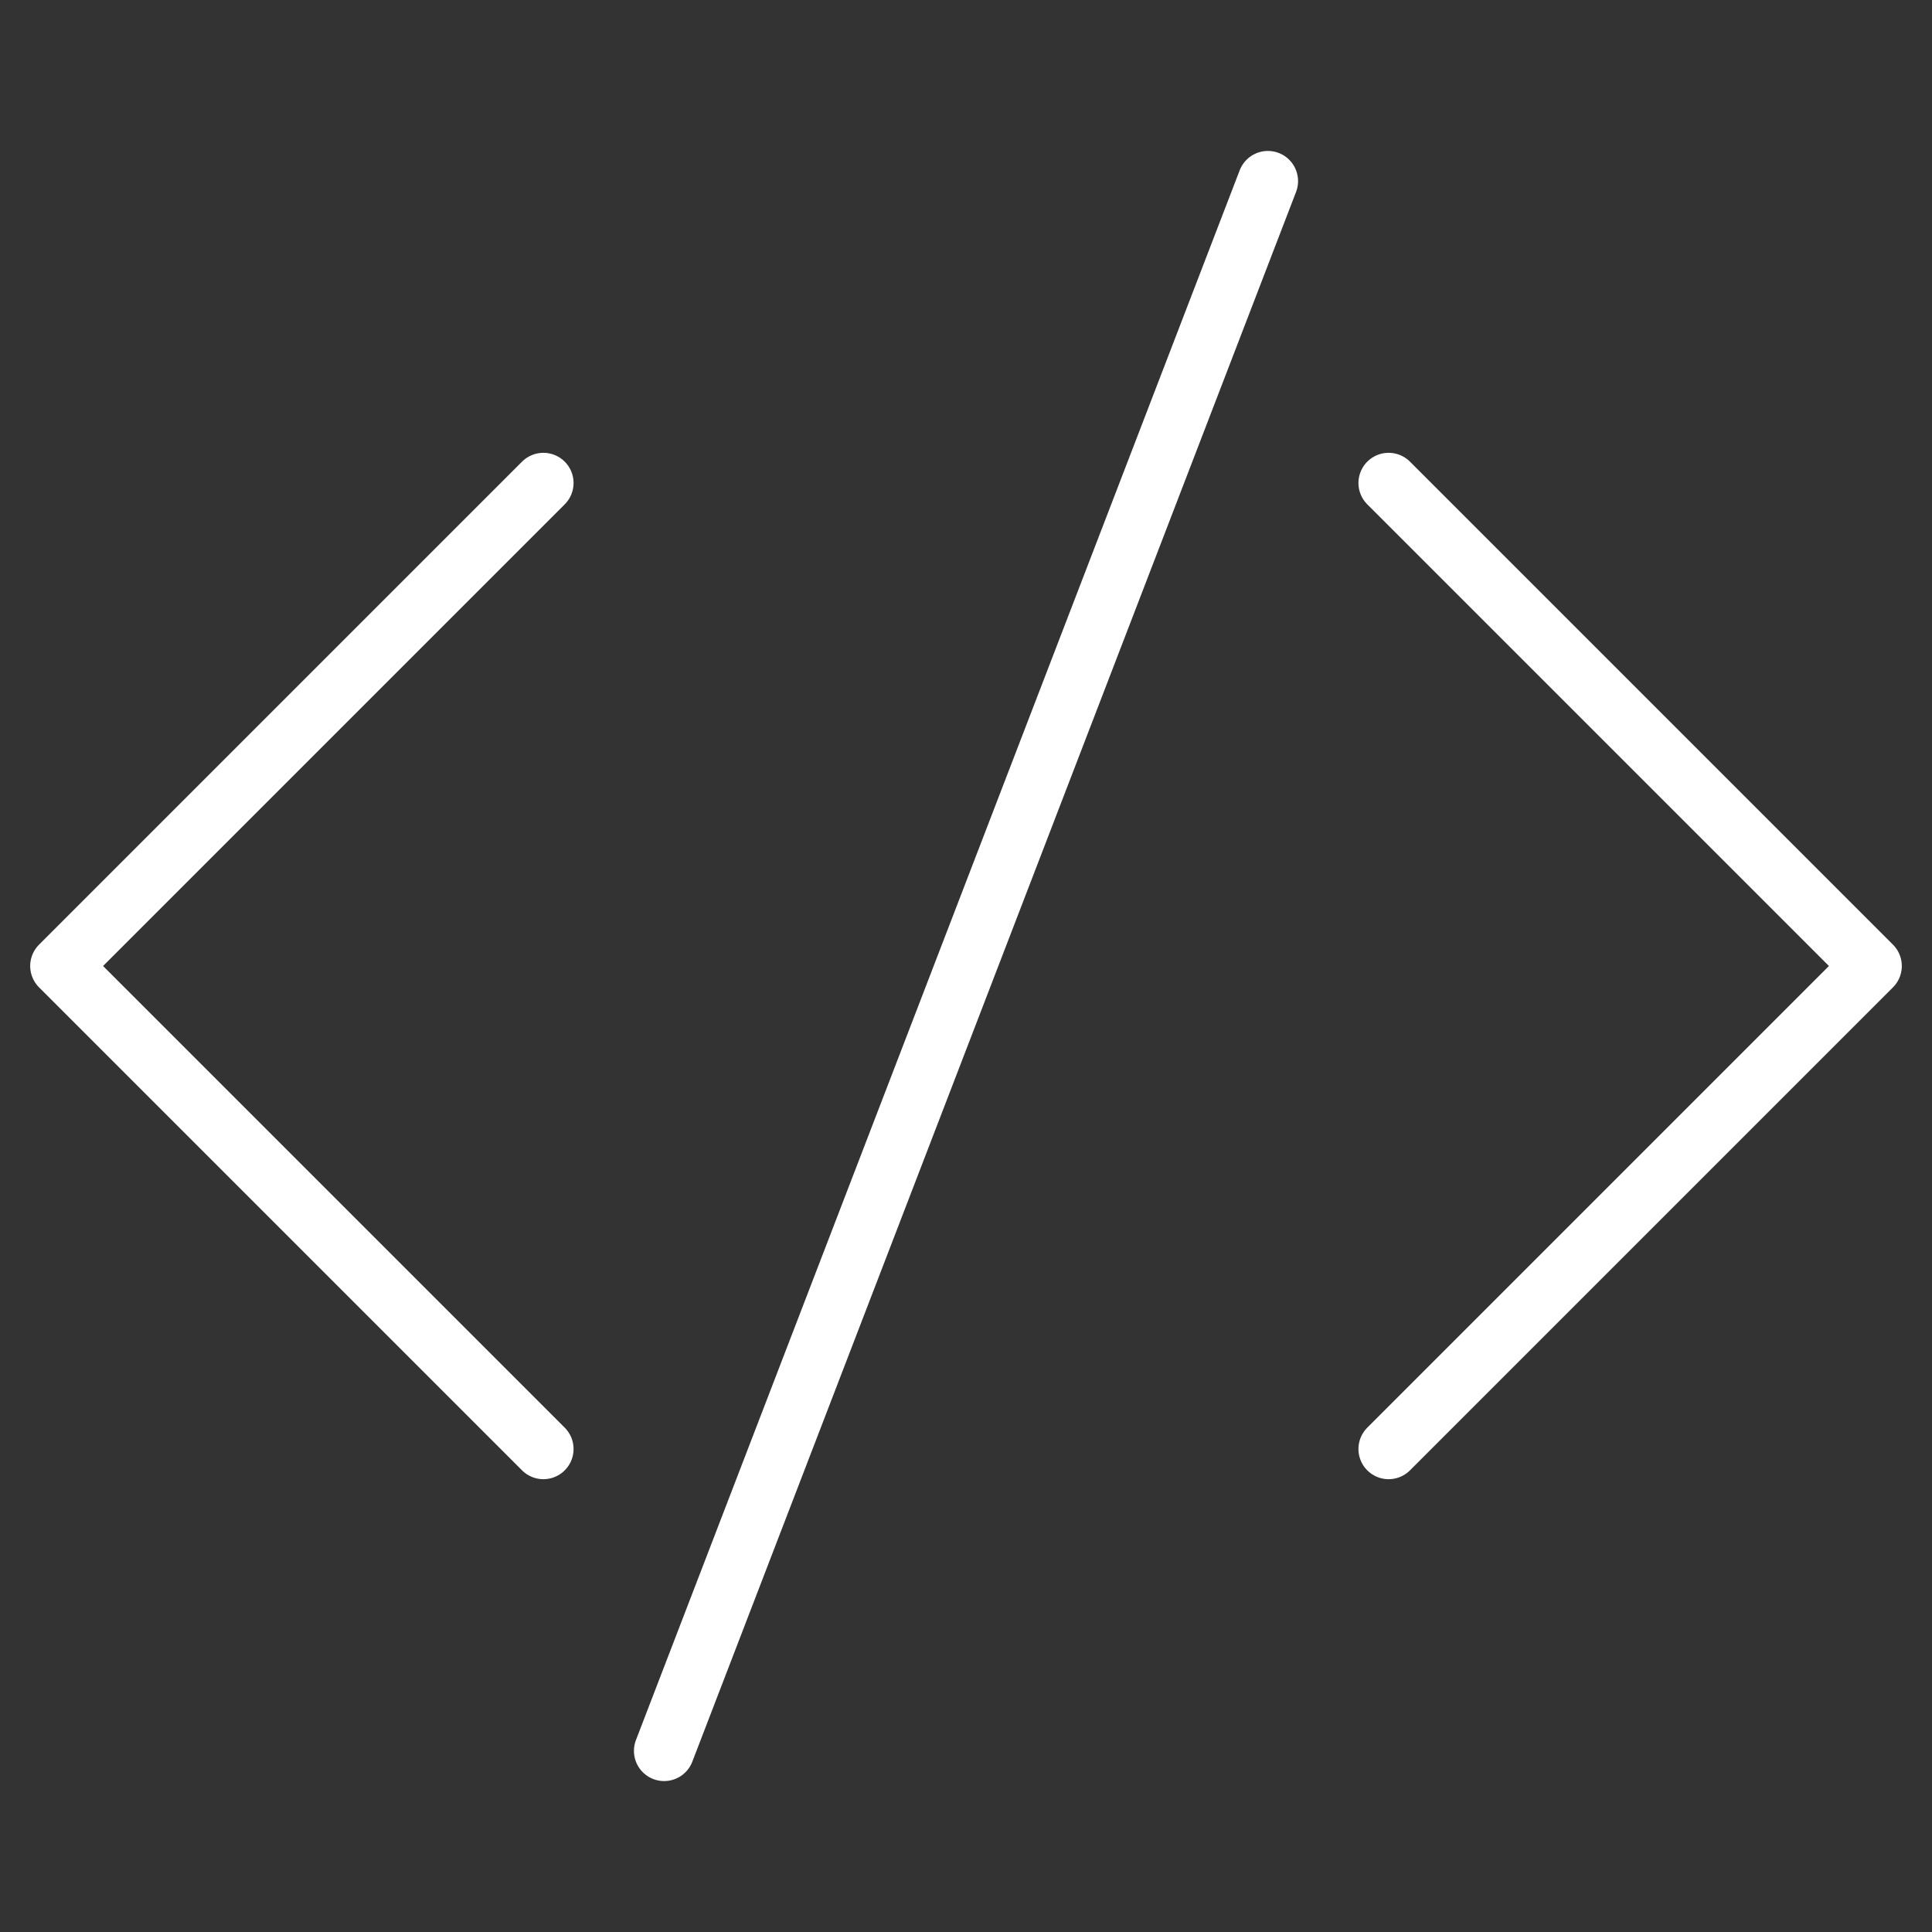 <?xml version="1.0" encoding="UTF-8" standalone="no"?><!DOCTYPE svg PUBLIC "-//W3C//DTD SVG 1.1//EN" "http://www.w3.org/Graphics/SVG/1.1/DTD/svg11.dtd"><svg width="100%" height="100%" viewBox="0 0 32 32" version="1.1" xmlns="http://www.w3.org/2000/svg" xmlns:xlink="http://www.w3.org/1999/xlink" xml:space="preserve" style="fill-rule:evenodd;clip-rule:evenodd;stroke-linecap:round;stroke-linejoin:round;stroke-miterlimit:1.5;"><rect x="0" y="0" width="32" height="32" fill="#333333" stroke="none"/><rect id="ArtBoard1" x="0" y="-96" width="32" height="128" style="fill:none;"/><g><path d="M1,-1l30,-30" style="fill:none;stroke:#fff;stroke-width:1px;"/><path d="M31,-1l-30,-30" style="fill:none;stroke:#fff;stroke-width:1px;"/></g><path d="M9,8l-8,8l8,8" style="fill:none;stroke:#fff;stroke-width:1px;"/><path d="M23,8l8,8l-8,8" style="fill:none;stroke:#fff;stroke-width:1px;"/><path d="M11,29l10,-26" style="fill:none;stroke:#fff;stroke-width:1px;"/></svg>